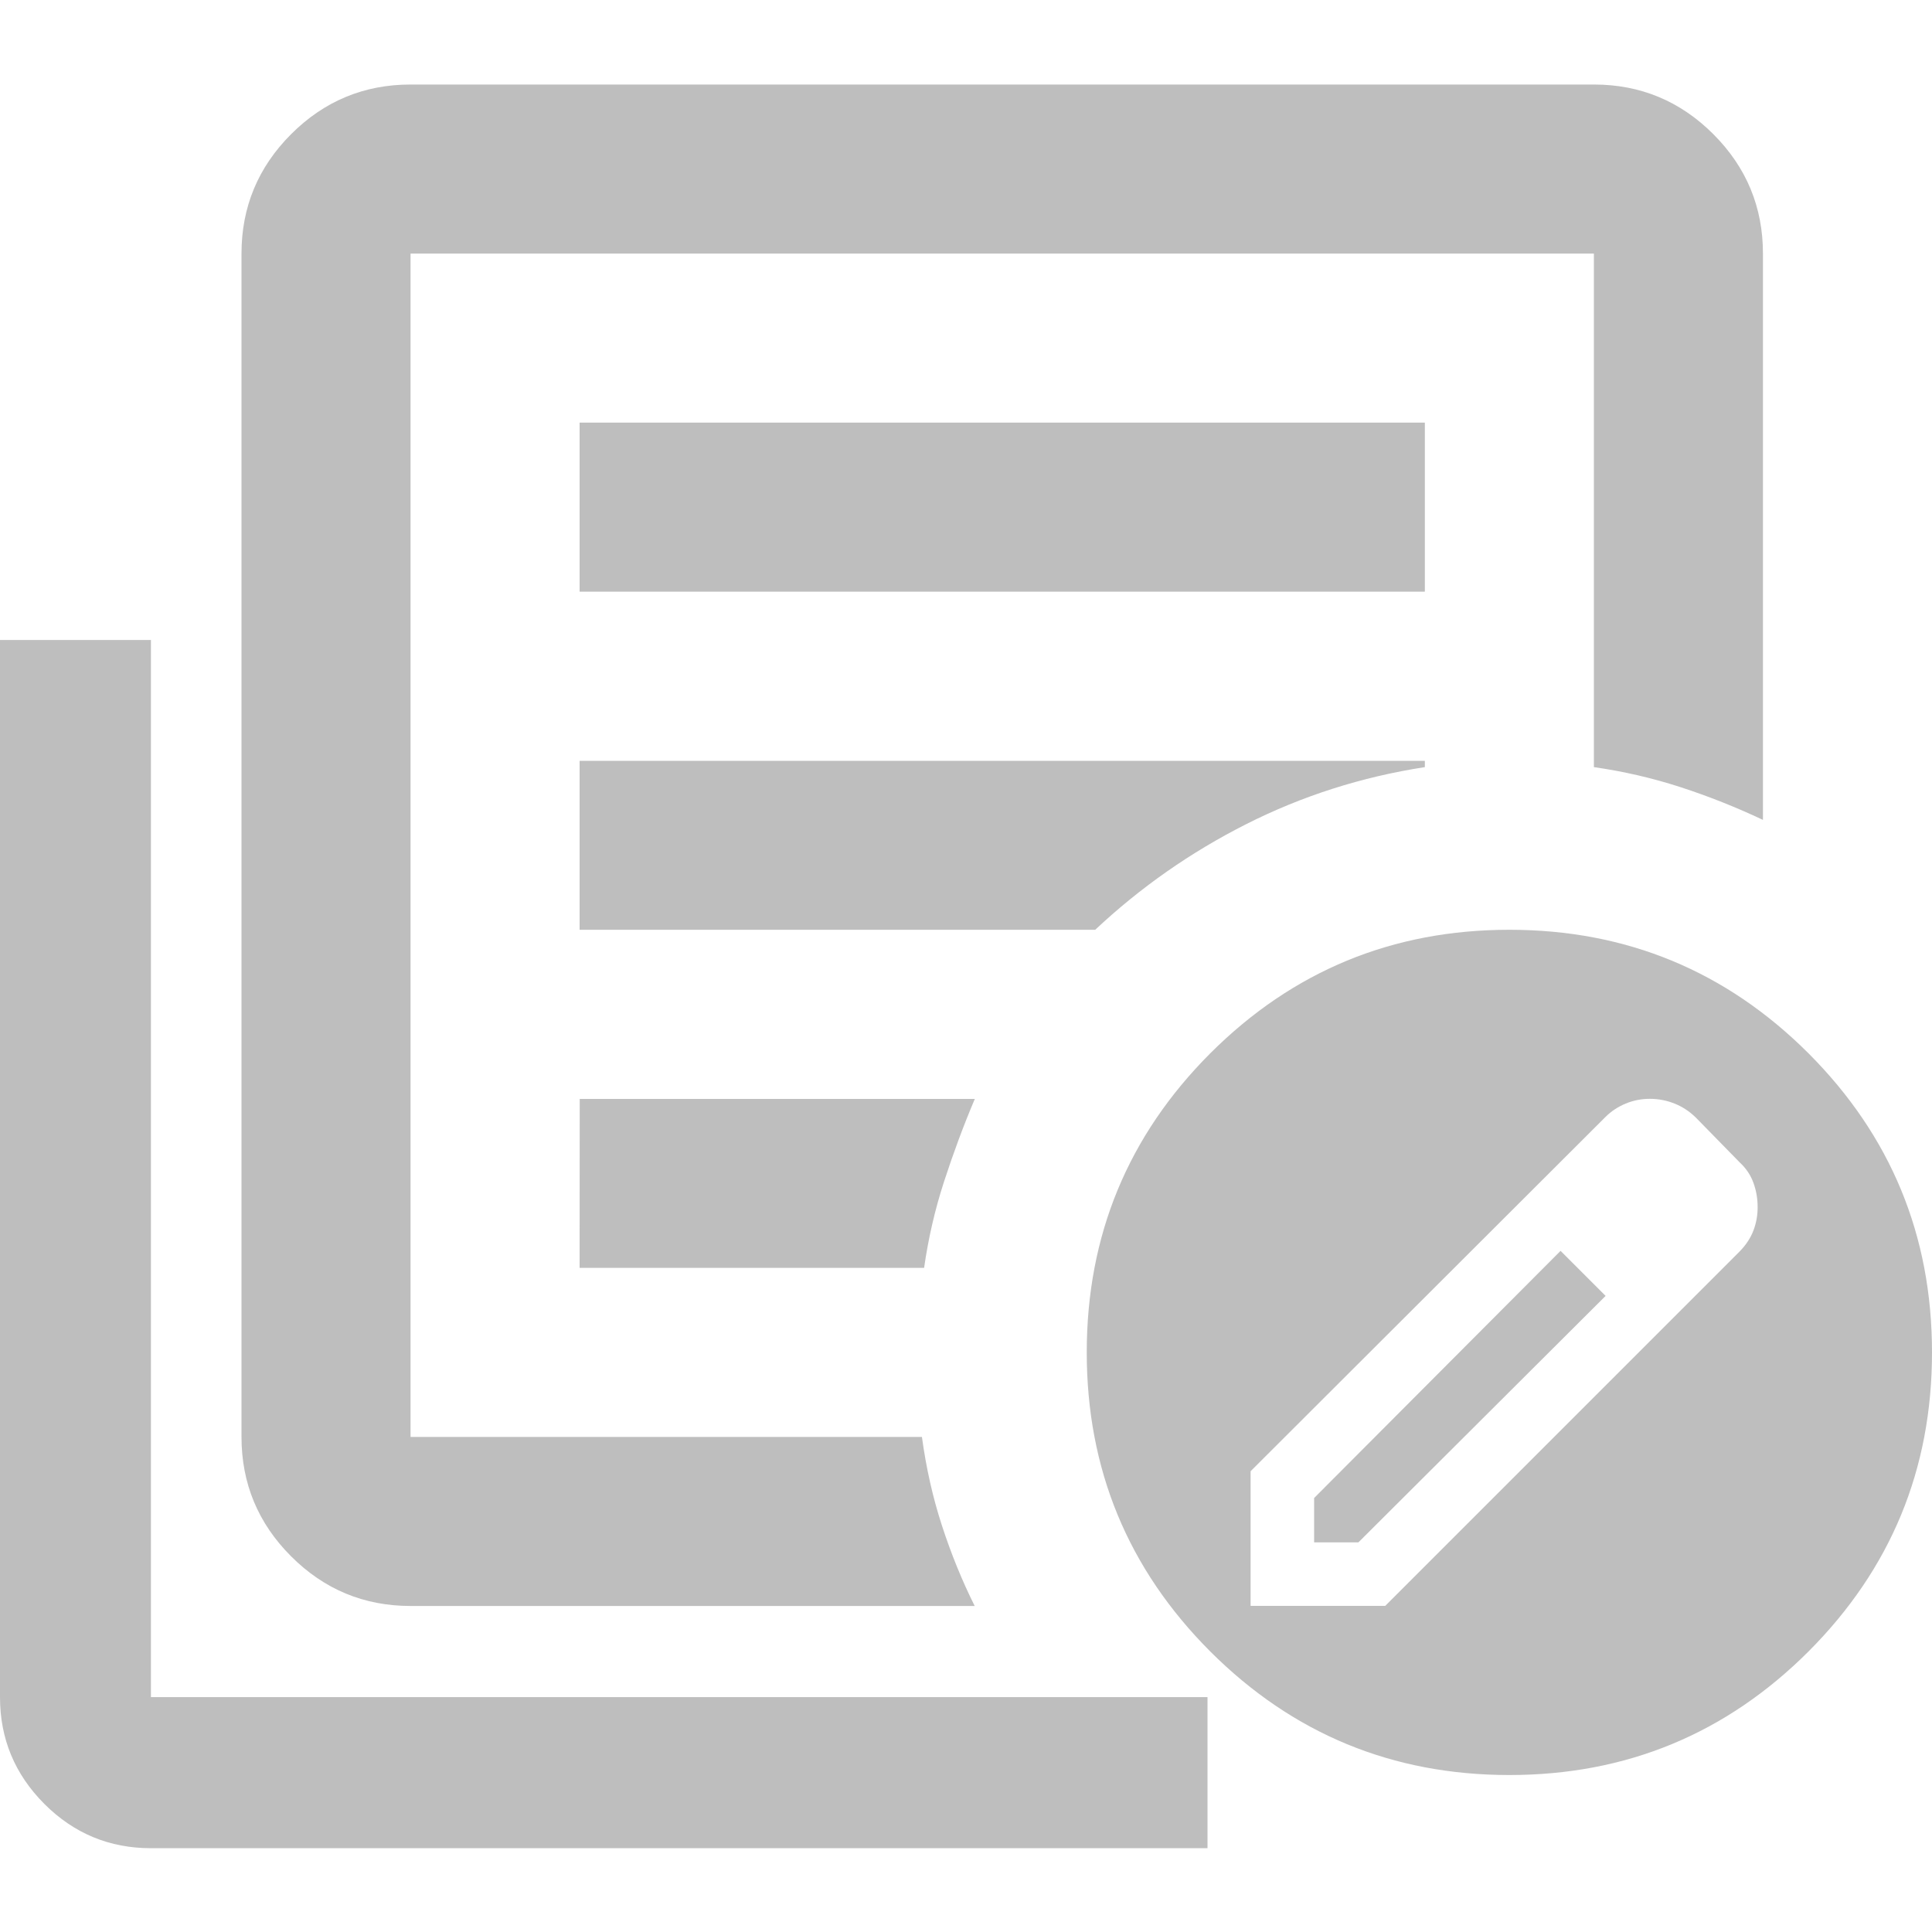 <?xml version="1.0" encoding="UTF-8" standalone="no"?>
<!-- Created with Inkscape (http://www.inkscape.org/) -->

<svg
   id="svg7384"
   height="16"
   width="16"
   version="1.1"
   sodipodi:docname="hicolor_actions_scalable_hb-ope-multiedit-symbolic.svg"
   inkscape:version="1.2.2 (b0a8486541, 2022-12-01)"
   xmlns:inkscape="http://www.inkscape.org/namespaces/inkscape"
   xmlns:sodipodi="http://sodipodi.sourceforge.net/DTD/sodipodi-0.dtd"
   xmlns="http://www.w3.org/2000/svg"
   xmlns:svg="http://www.w3.org/2000/svg"
   xmlns:rdf="http://www.w3.org/1999/02/22-rdf-syntax-ns#"
   xmlns:cc="http://creativecommons.org/ns#"
   xmlns:dc="http://purl.org/dc/elements/1.1/">
  <title
     id="title1153">Txn MultiEdit</title>
  <defs
     id="defs9" />
  <sodipodi:namedview
     pagecolor="#ffffff"
     bordercolor="#666666"
     borderopacity="1"
     objecttolerance="10"
     gridtolerance="10"
     guidetolerance="10"
     inkscape:pageopacity="0"
     inkscape:pageshadow="2"
     inkscape:window-width="1920"
     inkscape:window-height="1003"
     id="namedview7"
     showgrid="true"
     inkscape:zoom="41.7193"
     inkscape:cx="7.490538"
     inkscape:cy="7.6223714"
     inkscape:window-x="1440"
     inkscape:window-y="0"
     inkscape:window-maximized="1"
     inkscape:current-layer="svg7384"
     inkscape:snap-global="false"
     inkscape:pagecheckerboard="0"
     inkscape:showpageshadow="0"
     inkscape:deskcolor="#d1d1d1">
    <inkscape:grid
       type="xygrid"
       id="grid825" />
  </sodipodi:namedview>
  <path
     id="path2-6"
     style="fill:#bebebe;stroke-width:0.016"
     d="m 1.25,15.306 c -0.344,0 -0.638,-0.122 -0.883,-0.367 C 0.122,14.693 0,14.399 0,14.055 V 5.3 h 1.25 v 8.755 H 10 v 1.251 z M 3.4,13.3 c -0.385,0 -0.715,-0.137 -0.989,-0.411 C 2.137,12.615 2,12.285 2,11.9 V 2.1 C 2,1.715 2.137,1.385 2.411,1.111 2.685,0.837 3.015,0.7 3.4,0.7 h 9.8 c 0.385,0 0.715,0.137 0.989,0.411 0.274,0.274 0.411,0.604 0.411,0.989 v 4.69 C 14.378,6.685 14.151,6.595 13.918,6.519 13.684,6.443 13.445,6.388 13.2,6.353 v -4.253 H 3.4 V 11.9 h 4.235 c 0.035,0.257 0.09,0.502 0.166,0.735 0.076,0.233 0.166,0.455 0.271,0.665 z M 3.4,11.2 v 0.7 -9.8 4.253 -0.052 z m 1.4,-0.7 h 2.853 c 0.035,-0.245 0.09,-0.484 0.166,-0.717 0.076,-0.233 0.16,-0.461 0.254,-0.682 h -3.272 z m 0,-2.8 H 9.07 C 9.443,7.35 9.86,7.058 10.321,6.825 10.782,6.592 11.275,6.434 11.8,6.353 v -0.052 H 4.8 Z m 0,-2.8 H 11.8 V 3.5 H 4.8 Z M 12.5,7.7 C 11.532,7.7 10.706,8.041 10.023,8.723 9.341,9.406 9,10.232 9,11.2 9,12.168 9.341,12.994 10.023,13.677 10.706,14.359 11.532,14.7 12.5,14.7 c 0.968,0 1.794,-0.341 2.477,-1.023 C 15.659,12.994 16,12.168 16,11.2 16,10.232 15.659,9.406 14.977,8.723 14.294,8.041 13.468,7.7 12.5,7.7 Z m 1.164,1.4 c 0.07,0 0.138,0.013 0.203,0.039 0.066,0.026 0.125,0.065 0.178,0.117 l 0.361,0.369 c 0.052,0.048 0.091,0.104 0.115,0.17 0.024,0.066 0.035,0.133 0.035,0.203 0,0.066 -0.011,0.13 -0.035,0.193 -0.024,0.063 -0.063,0.121 -0.115,0.174 l -2.934,2.934 h -1.115 v -1.115 l 2.939,-2.934 c 0.048,-0.048 0.105,-0.085 0.168,-0.111 0.063,-0.026 0.129,-0.039 0.199,-0.039 z m 0,0.525 0.367,0.367 z m -0.74,0.734 -2.041,2.047 v 0.367 H 11.25 l 2.047,-2.041 -0.189,-0.189 z"
     sodipodi:nodetypes="ssscccccsssssssssscscccccscsccccccccscccccscccccccccsssssssssssccssccccccsscccccccccc" />
</svg>
